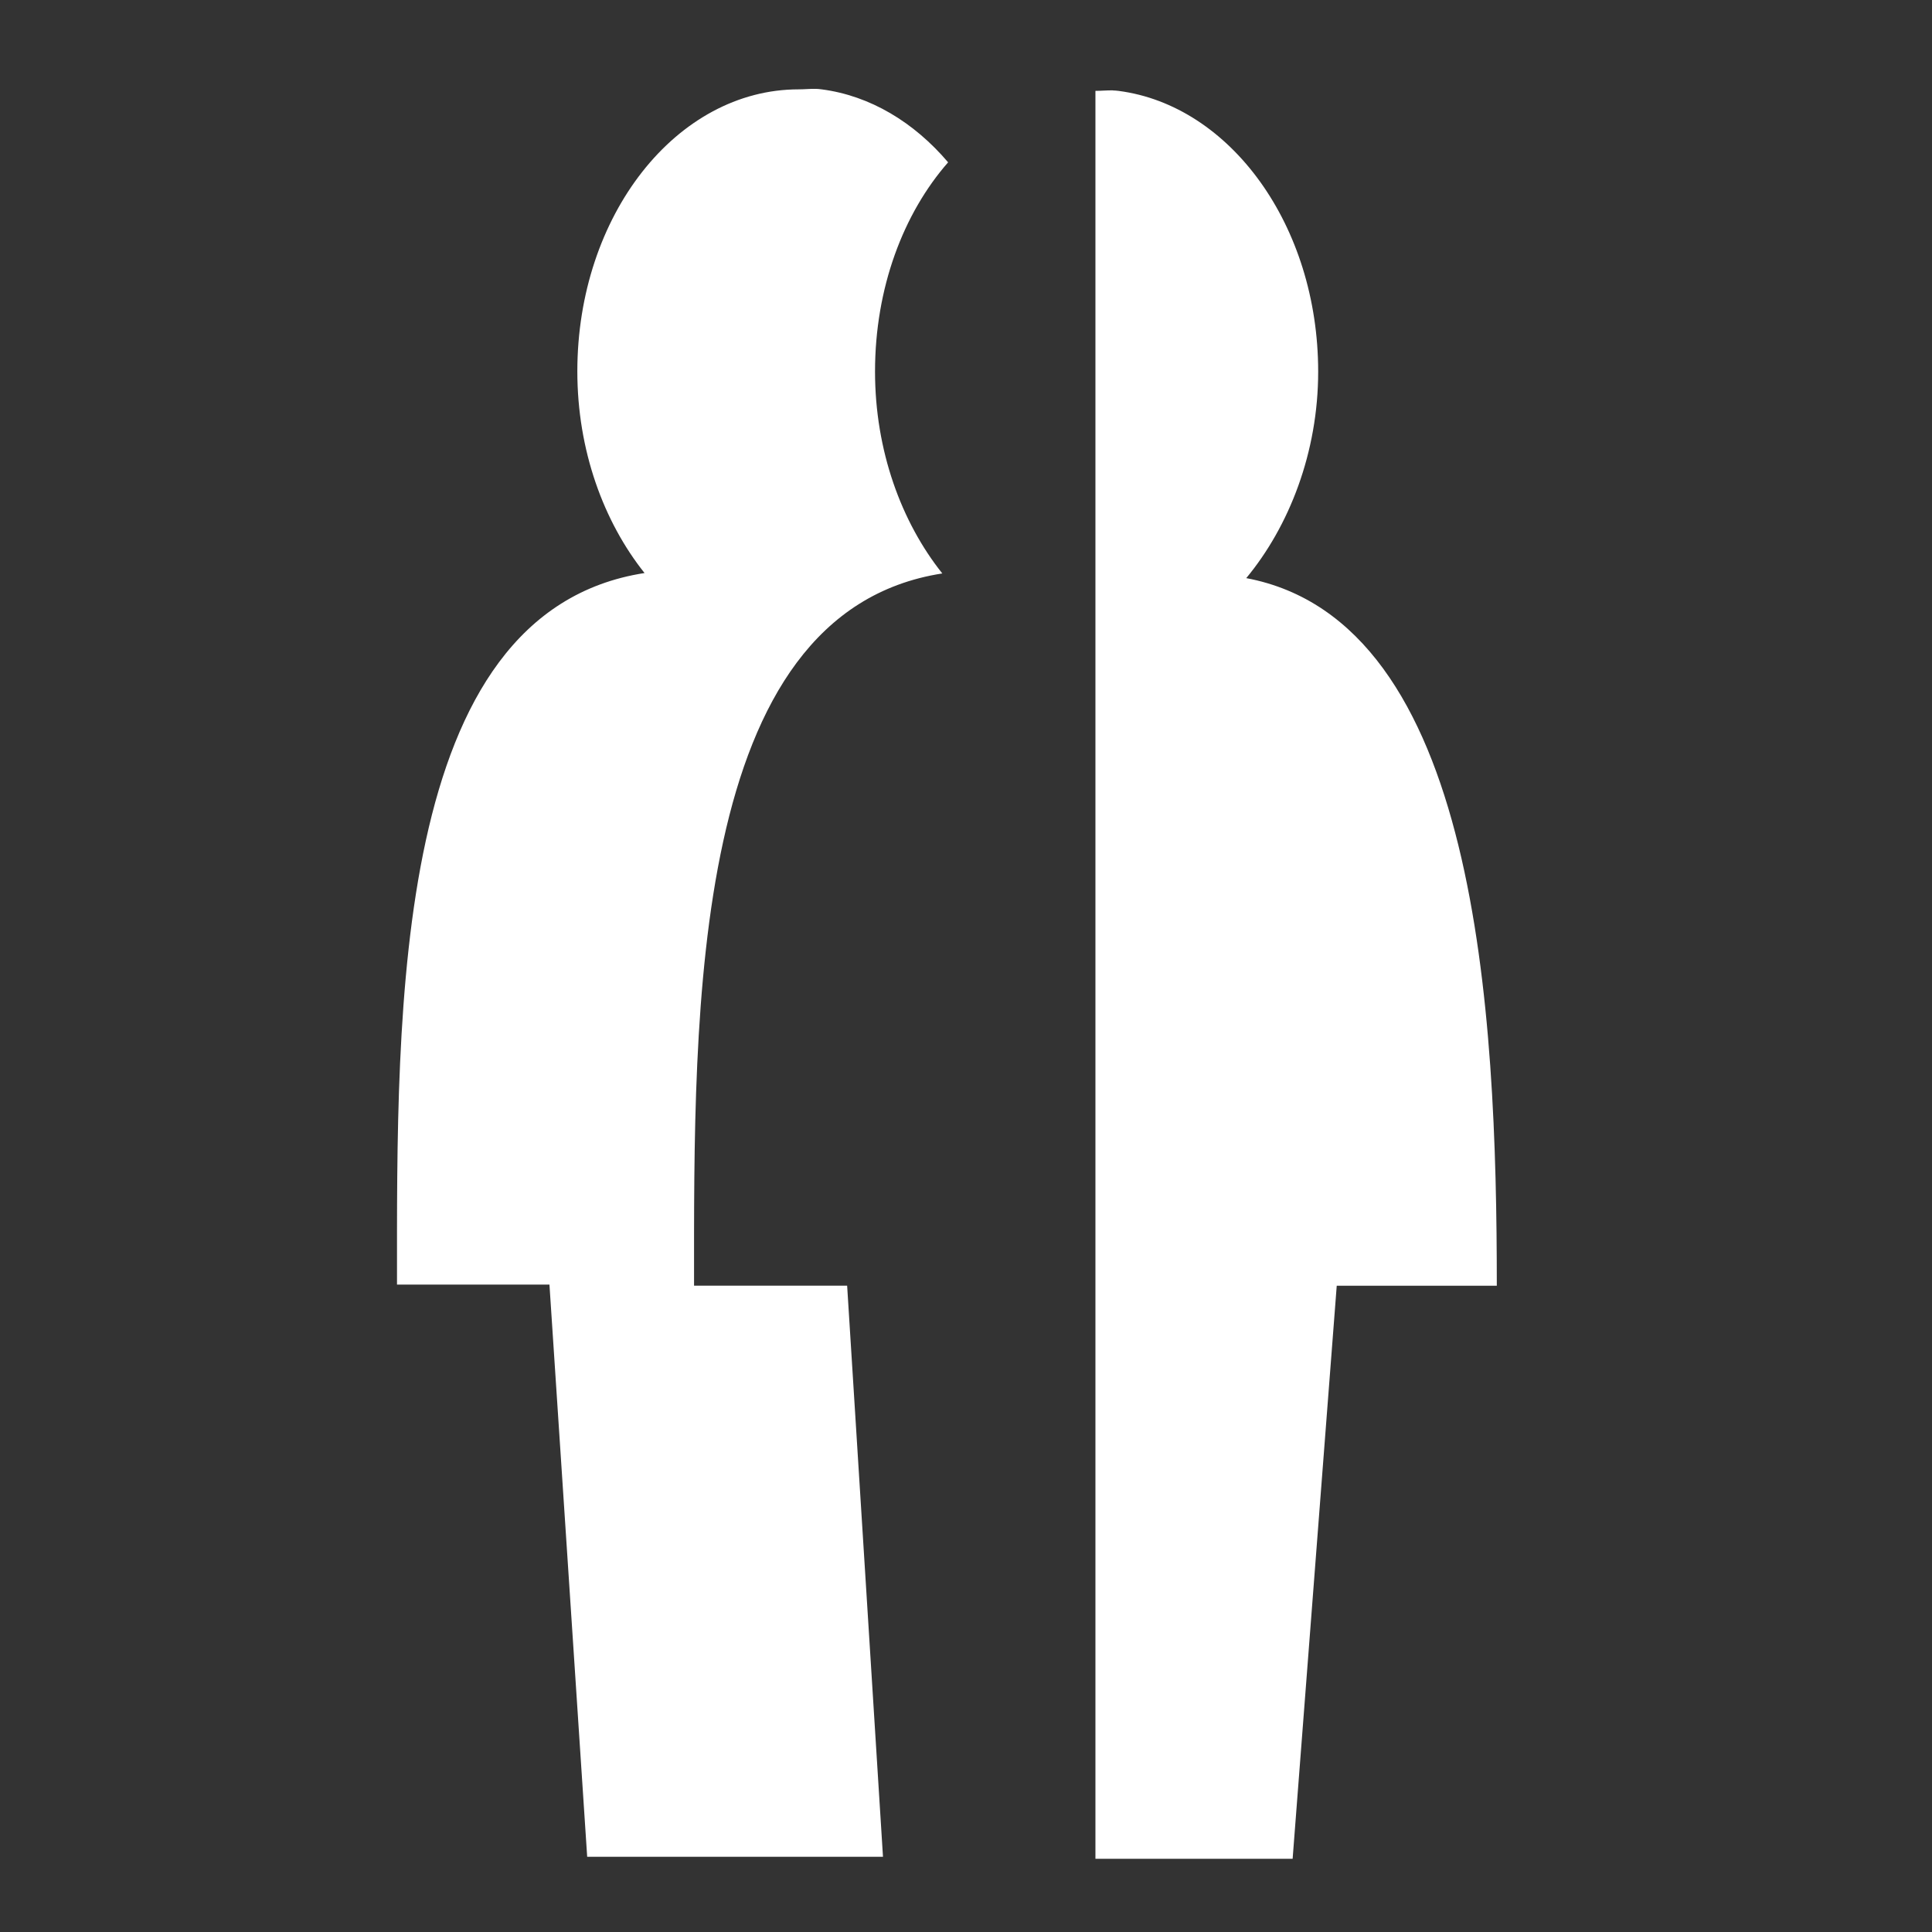 <svg xmlns="http://www.w3.org/2000/svg" viewBox="0 0 512 512"><rect x="0" y="0" width="512" height="512" fill="#333333" stroke="none"/><path fill="#fff" d="M216.24 23.55c-1.51-.04-3.07.13-4.59.13-32.33 0-58.65 33.38-58.65 74.74 0 20.94 6.97 39.84 17.81 53.44-67.07 10.4-65.6 115.71-65.6 188.57h40.4l10 151.64H234l-9.5-151.35h-40.57c0-72.85-1.29-178.35 65.79-188.75-10.85-13.6-17.83-32.55-17.83-53.5 0-22.13 7.47-41.87 19.37-55.45-9.03-10.62-20.67-17.67-33.53-19.34-.5-.08-1-.11-1.5-.13zm78.7.4c-1.53-.03-3.12.13-4.64.13V492.6h52.26l11.69-151.87h42.42c0-72.65-5-175.97-66.4-187.52 11.33-13.67 19.06-33.25 19.06-54.72 0-38.78-23.35-70.56-52.88-74.4-.49-.07-1-.1-1.5-.12z"/></svg>